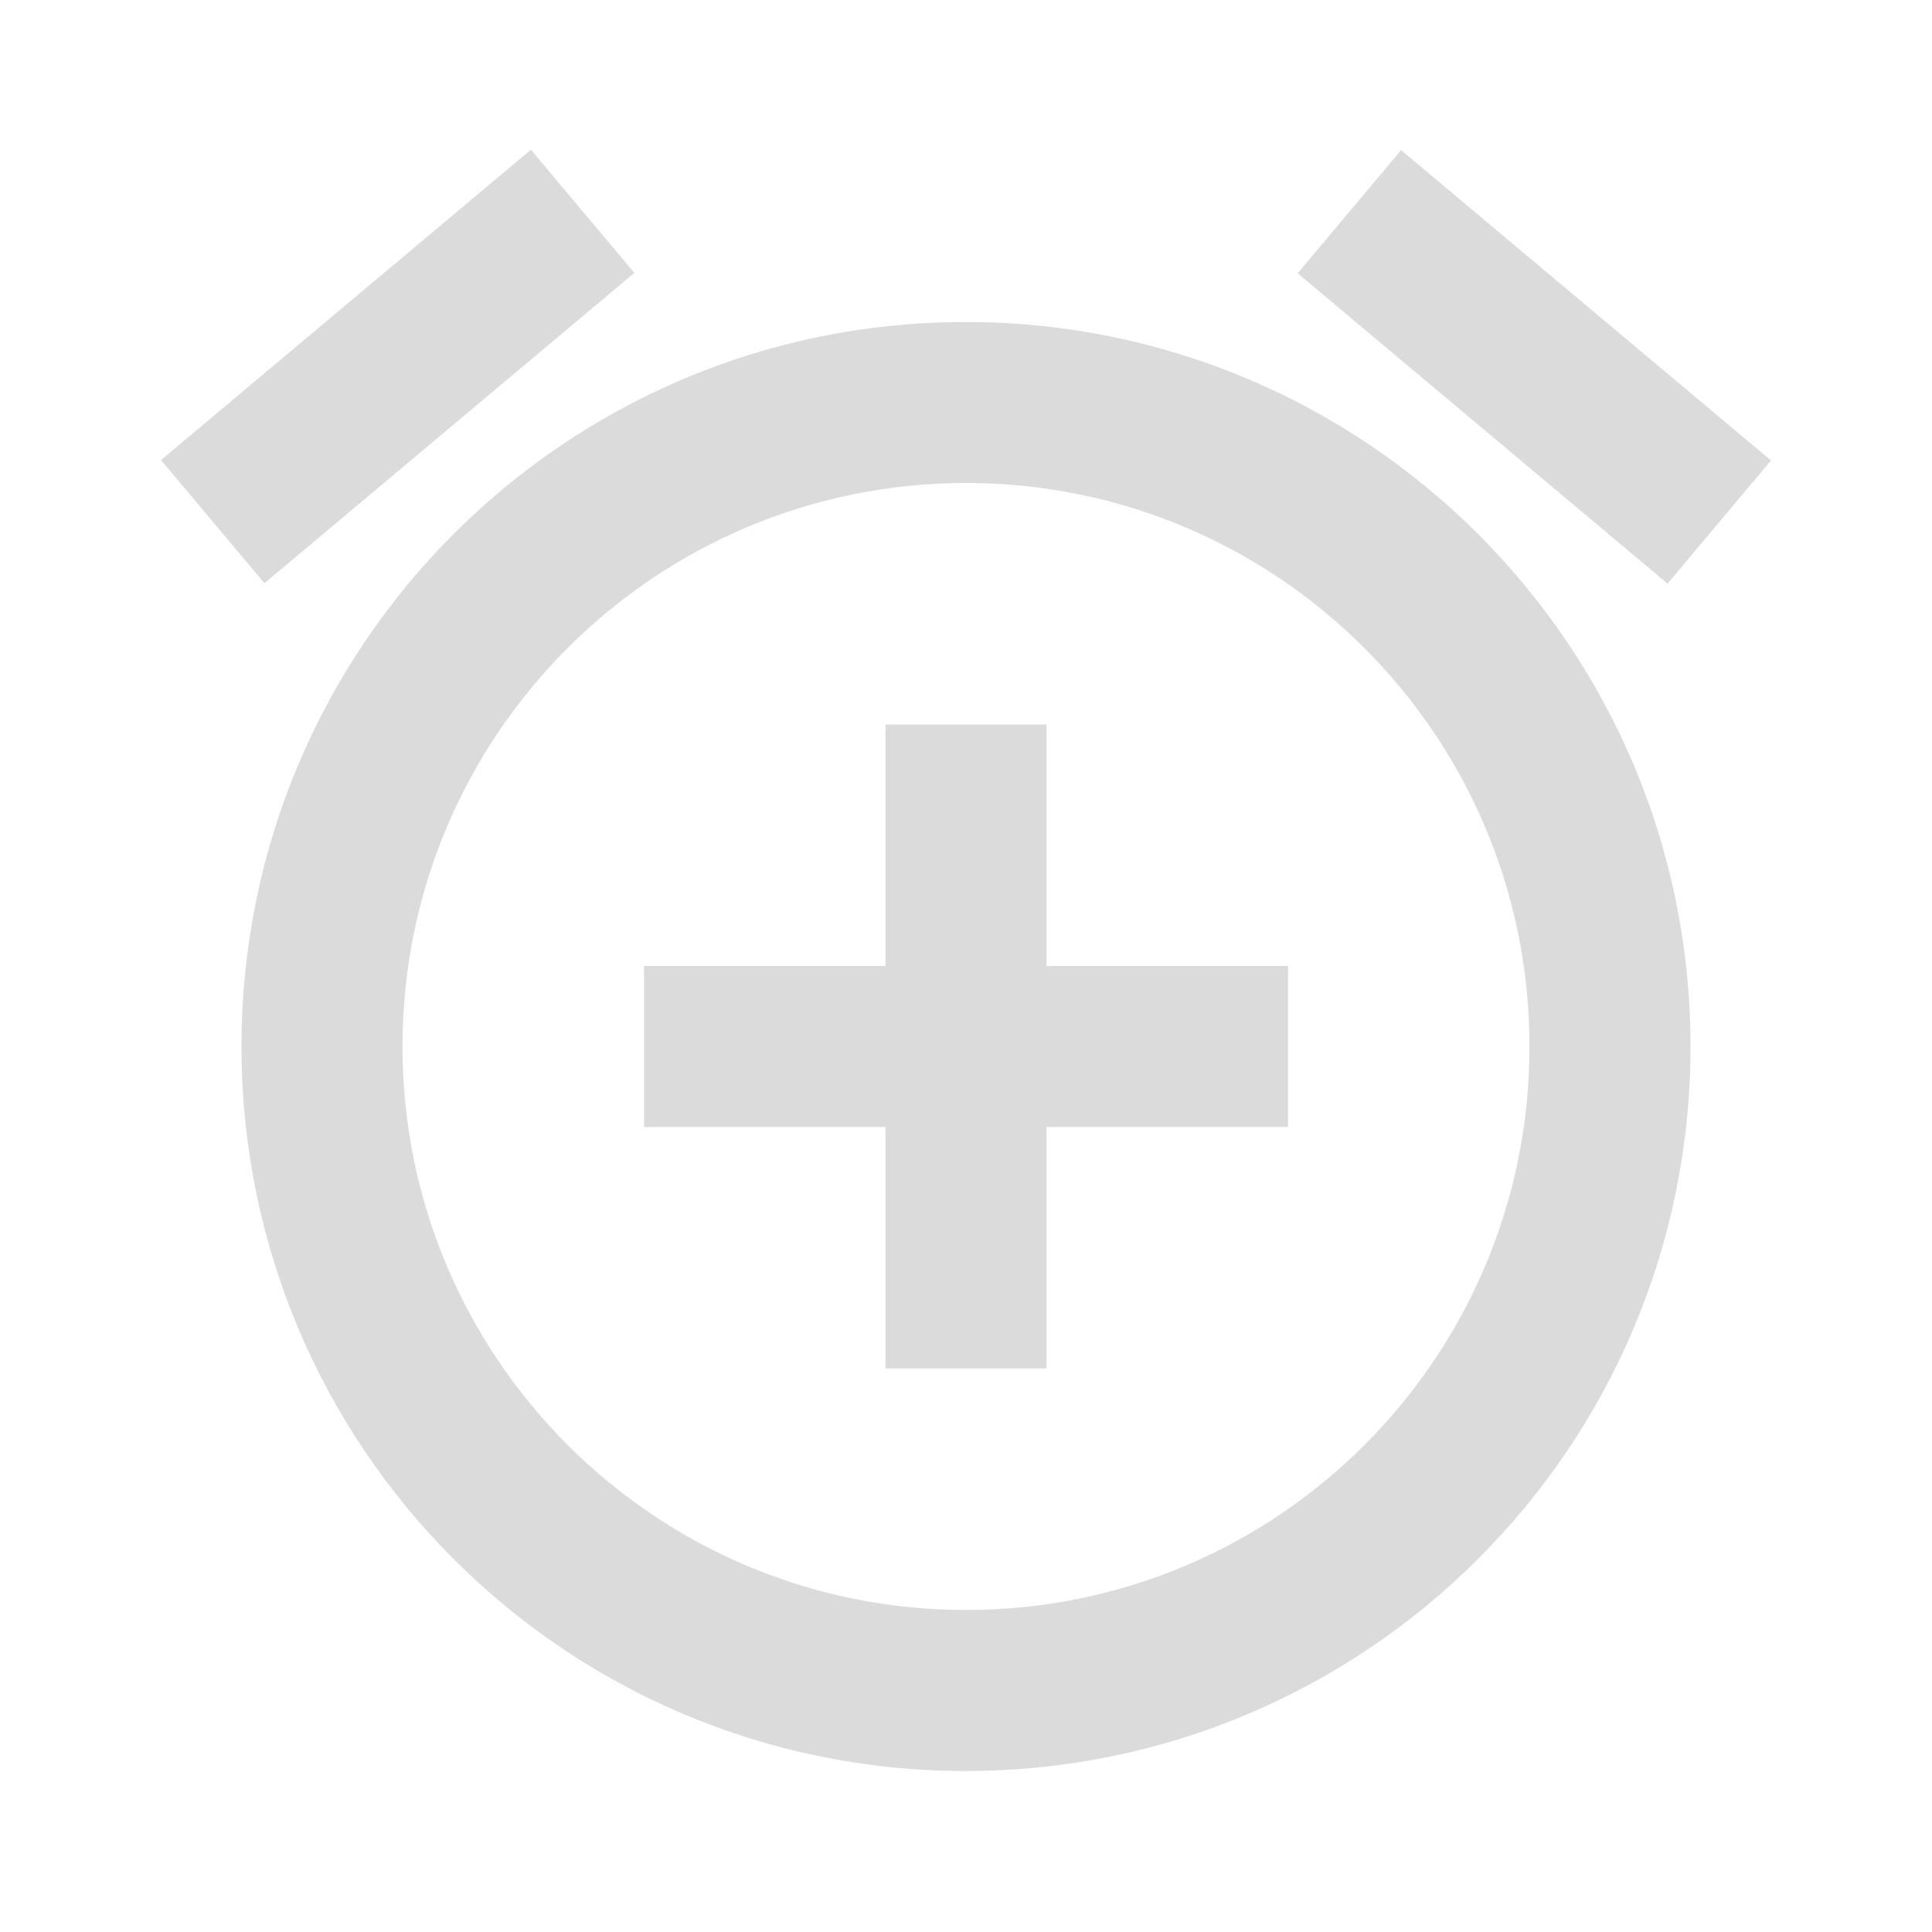 <?xml version="1.0" standalone="no"?>
<!DOCTYPE svg PUBLIC "-//W3C//DTD SVG 1.1//EN" "http://www.w3.org/Graphics/SVG/1.1/DTD/svg11.dtd">
<svg width="100%" height="100%" viewBox="0 0 48 48" version="1.1" xmlns="http://www.w3.org/2000/svg" xmlns:xlink="http://www.w3.org/1999/xlink" xml:space="preserve" style="fill-rule:evenodd;clip-rule:evenodd;stroke-linejoin:round;stroke-miterlimit:1.414;">
    <path d="M15.76,6.78L13.19,3.72L4,11.43L6.57,14.49L15.76,6.78ZM44,11.44L34.81,3.73L32.24,6.79L41.43,14.5L44,11.44ZM23.99,8C14.04,8 6,16.06 6,26C6,35.94 14.04,44 23.99,44C33.94,44 42,35.94 42,26C42,16.06 33.94,8 23.99,8ZM24,40C16.27,40 10,33.73 10,26C10,18.27 16.27,12 24,12C31.73,12 38,18.27 38,26C38,33.73 31.74,40 24,40ZM26,18L22,18L22,24L16,24L16,28L22,28L22,34L26,34L26,28L32,28L32,24L26,24L26,18Z" style="fill:rgb(219,219,219);fill-rule:nonzero;"/>
</svg>
